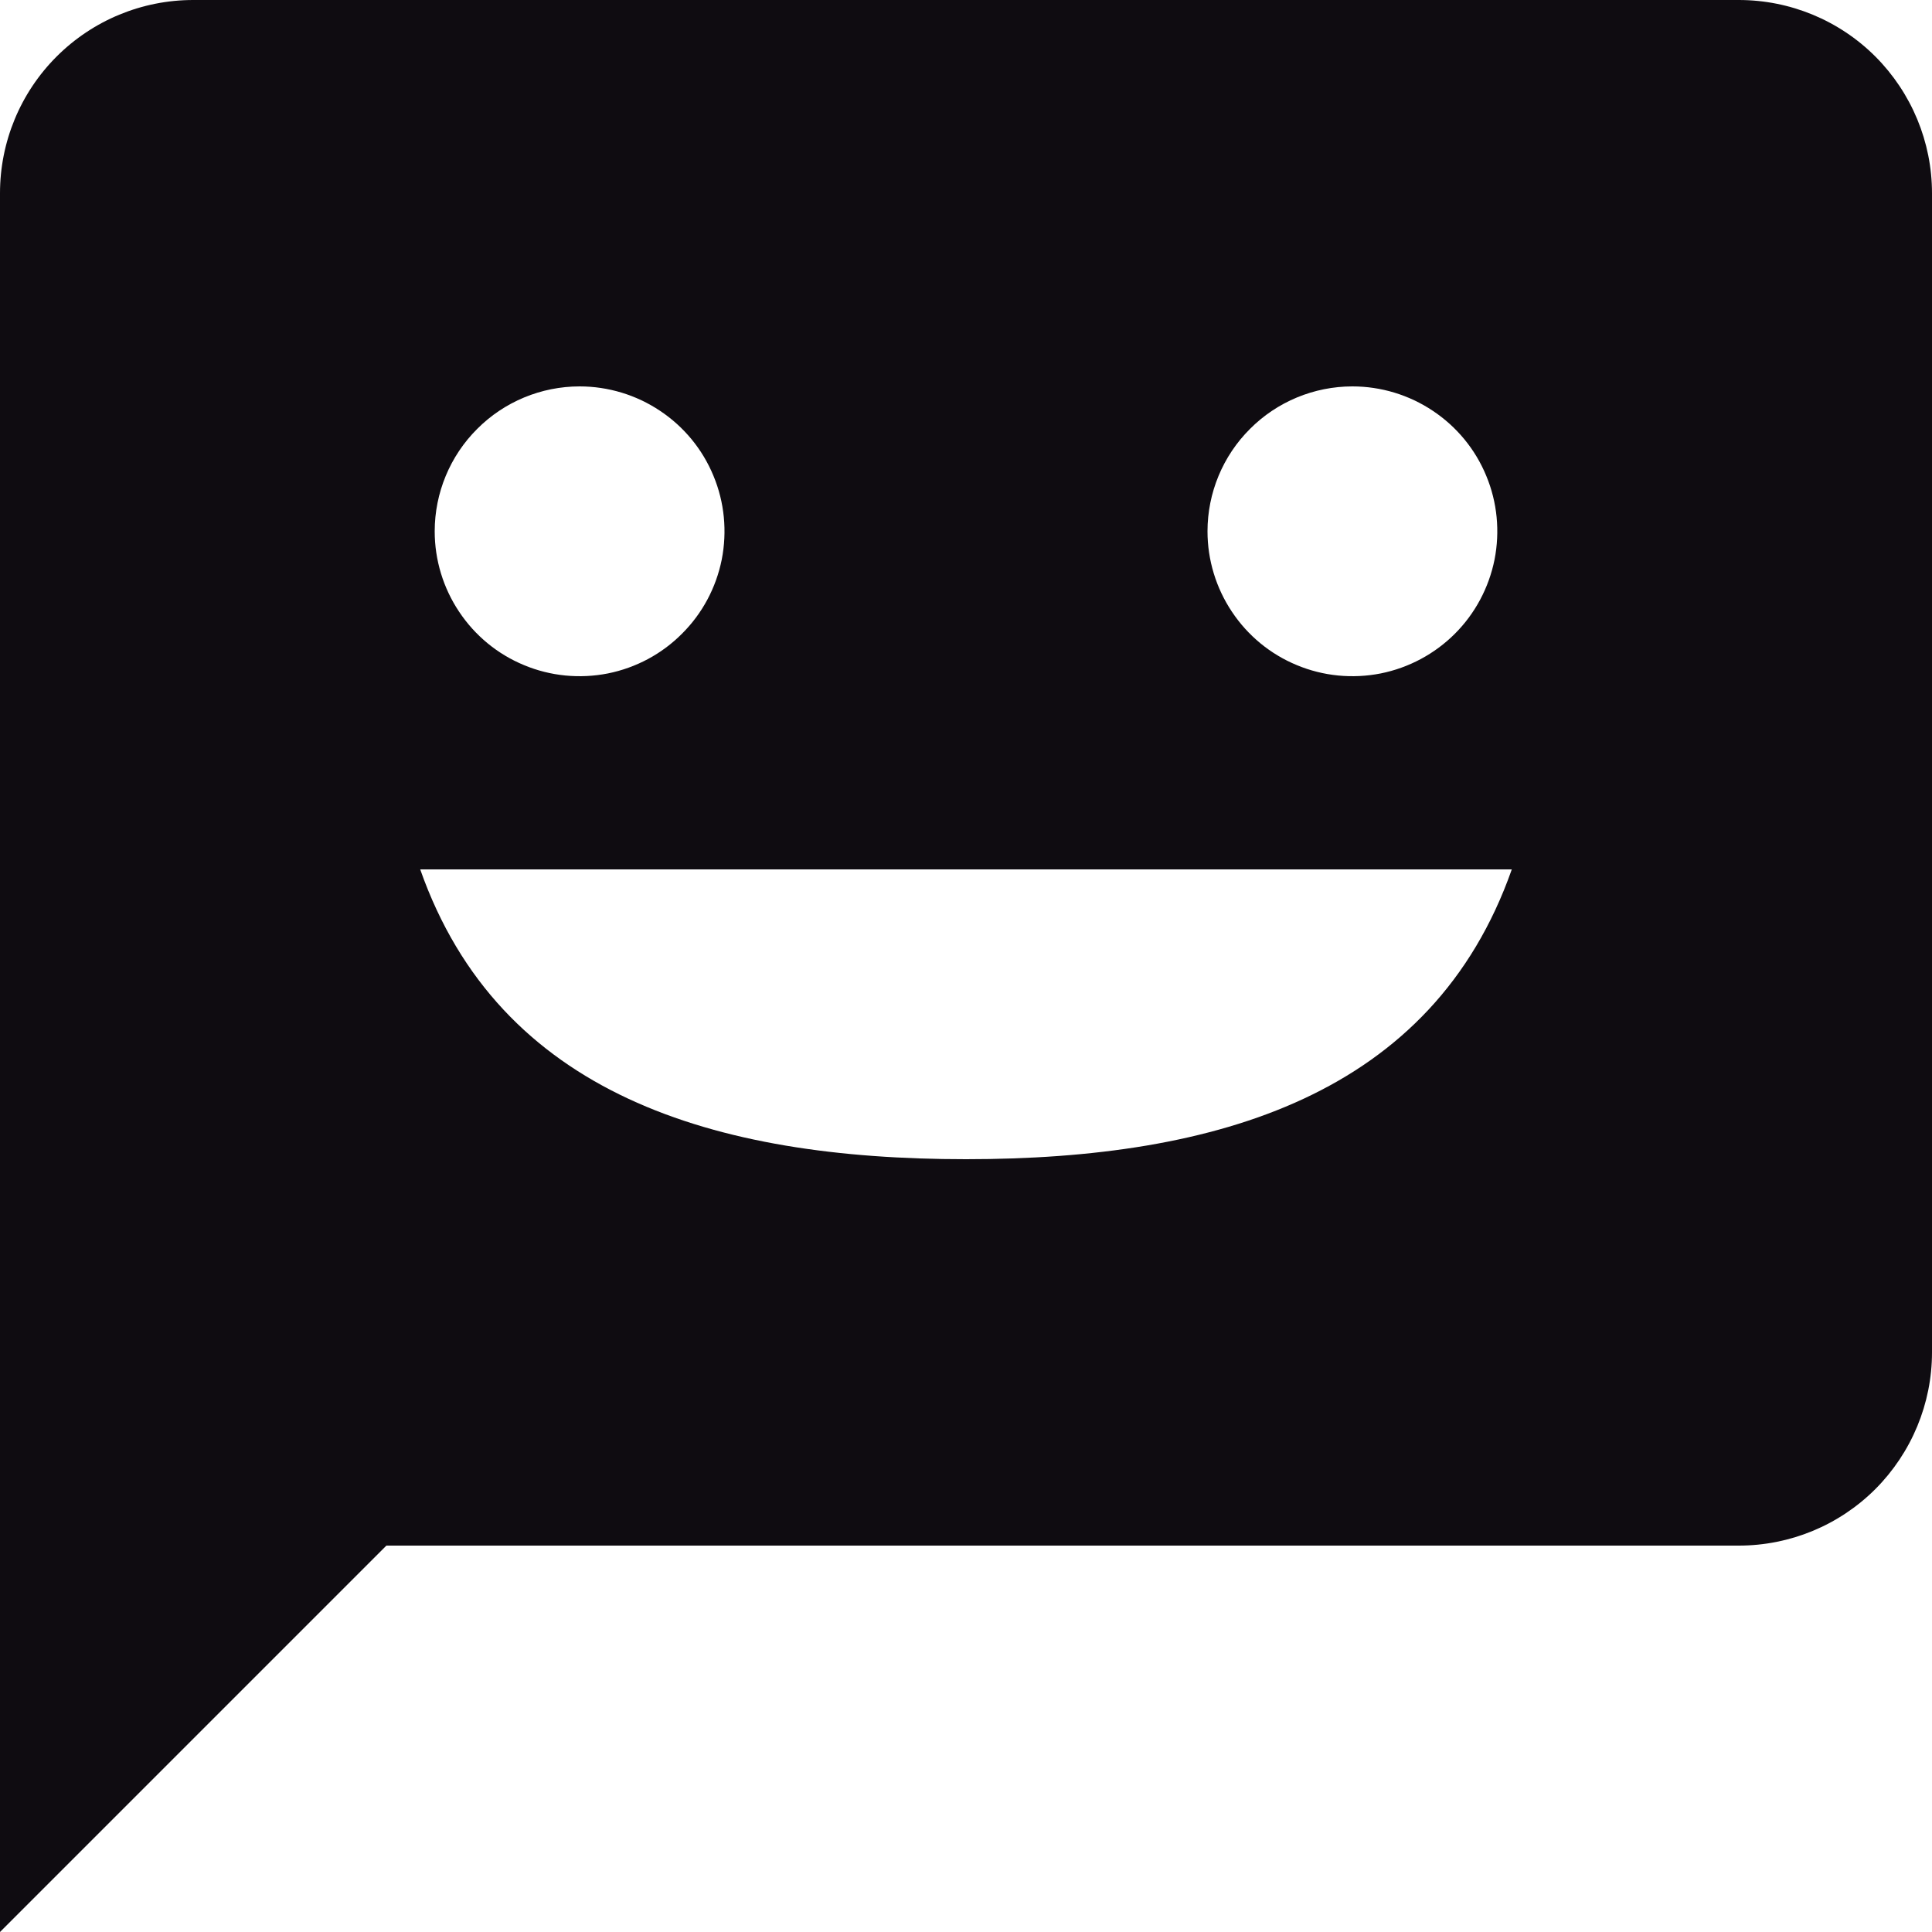<svg width="14" height="14" viewBox="0 0 14 14" fill="none" xmlns="http://www.w3.org/2000/svg">
<g clip-path="url(#clip0_35_64)">
<path d="M12.6 0H1.4C1.029 0 0.673 0.147 0.41 0.41C0.147 0.673 0 1.029 0 1.4L0 14L2.8 11.2H12.6C12.971 11.2 13.327 11.053 13.59 10.79C13.852 10.527 14 10.171 14 9.8V1.4C14 1.029 13.852 0.673 13.59 0.41C13.327 0.147 12.971 0 12.6 0ZM9.8 2.8C10.008 2.8 10.211 2.862 10.383 2.977C10.556 3.092 10.691 3.256 10.77 3.448C10.85 3.64 10.87 3.851 10.83 4.055C10.789 4.259 10.689 4.446 10.543 4.592C10.396 4.739 10.209 4.839 10.005 4.88C9.801 4.92 9.59 4.9 9.398 4.82C9.206 4.741 9.042 4.606 8.927 4.433C8.812 4.261 8.75 4.058 8.75 3.85C8.75 3.572 8.861 3.304 9.058 3.108C9.254 2.911 9.522 2.8 9.8 2.8ZM4.2 2.8C4.408 2.8 4.611 2.862 4.783 2.977C4.956 3.092 5.091 3.256 5.17 3.448C5.25 3.64 5.27 3.851 5.23 4.055C5.189 4.259 5.089 4.446 4.942 4.592C4.796 4.739 4.609 4.839 4.405 4.88C4.201 4.92 3.99 4.9 3.798 4.82C3.606 4.741 3.442 4.606 3.327 4.433C3.212 4.261 3.15 4.058 3.15 3.85C3.15 3.572 3.261 3.304 3.458 3.108C3.654 2.911 3.922 2.8 4.2 2.8ZM7 8.4C5.173 8.4 3.619 7.931 3.045 6.3H10.955C10.381 7.931 8.827 8.4 7 8.4Z" fill="#0F0C11"/>
</g>
<defs>
<clipPath id="clip0_35_64">
<rect width="14" height="14" fill="white"/>
</clipPath>
</defs>
</svg>
